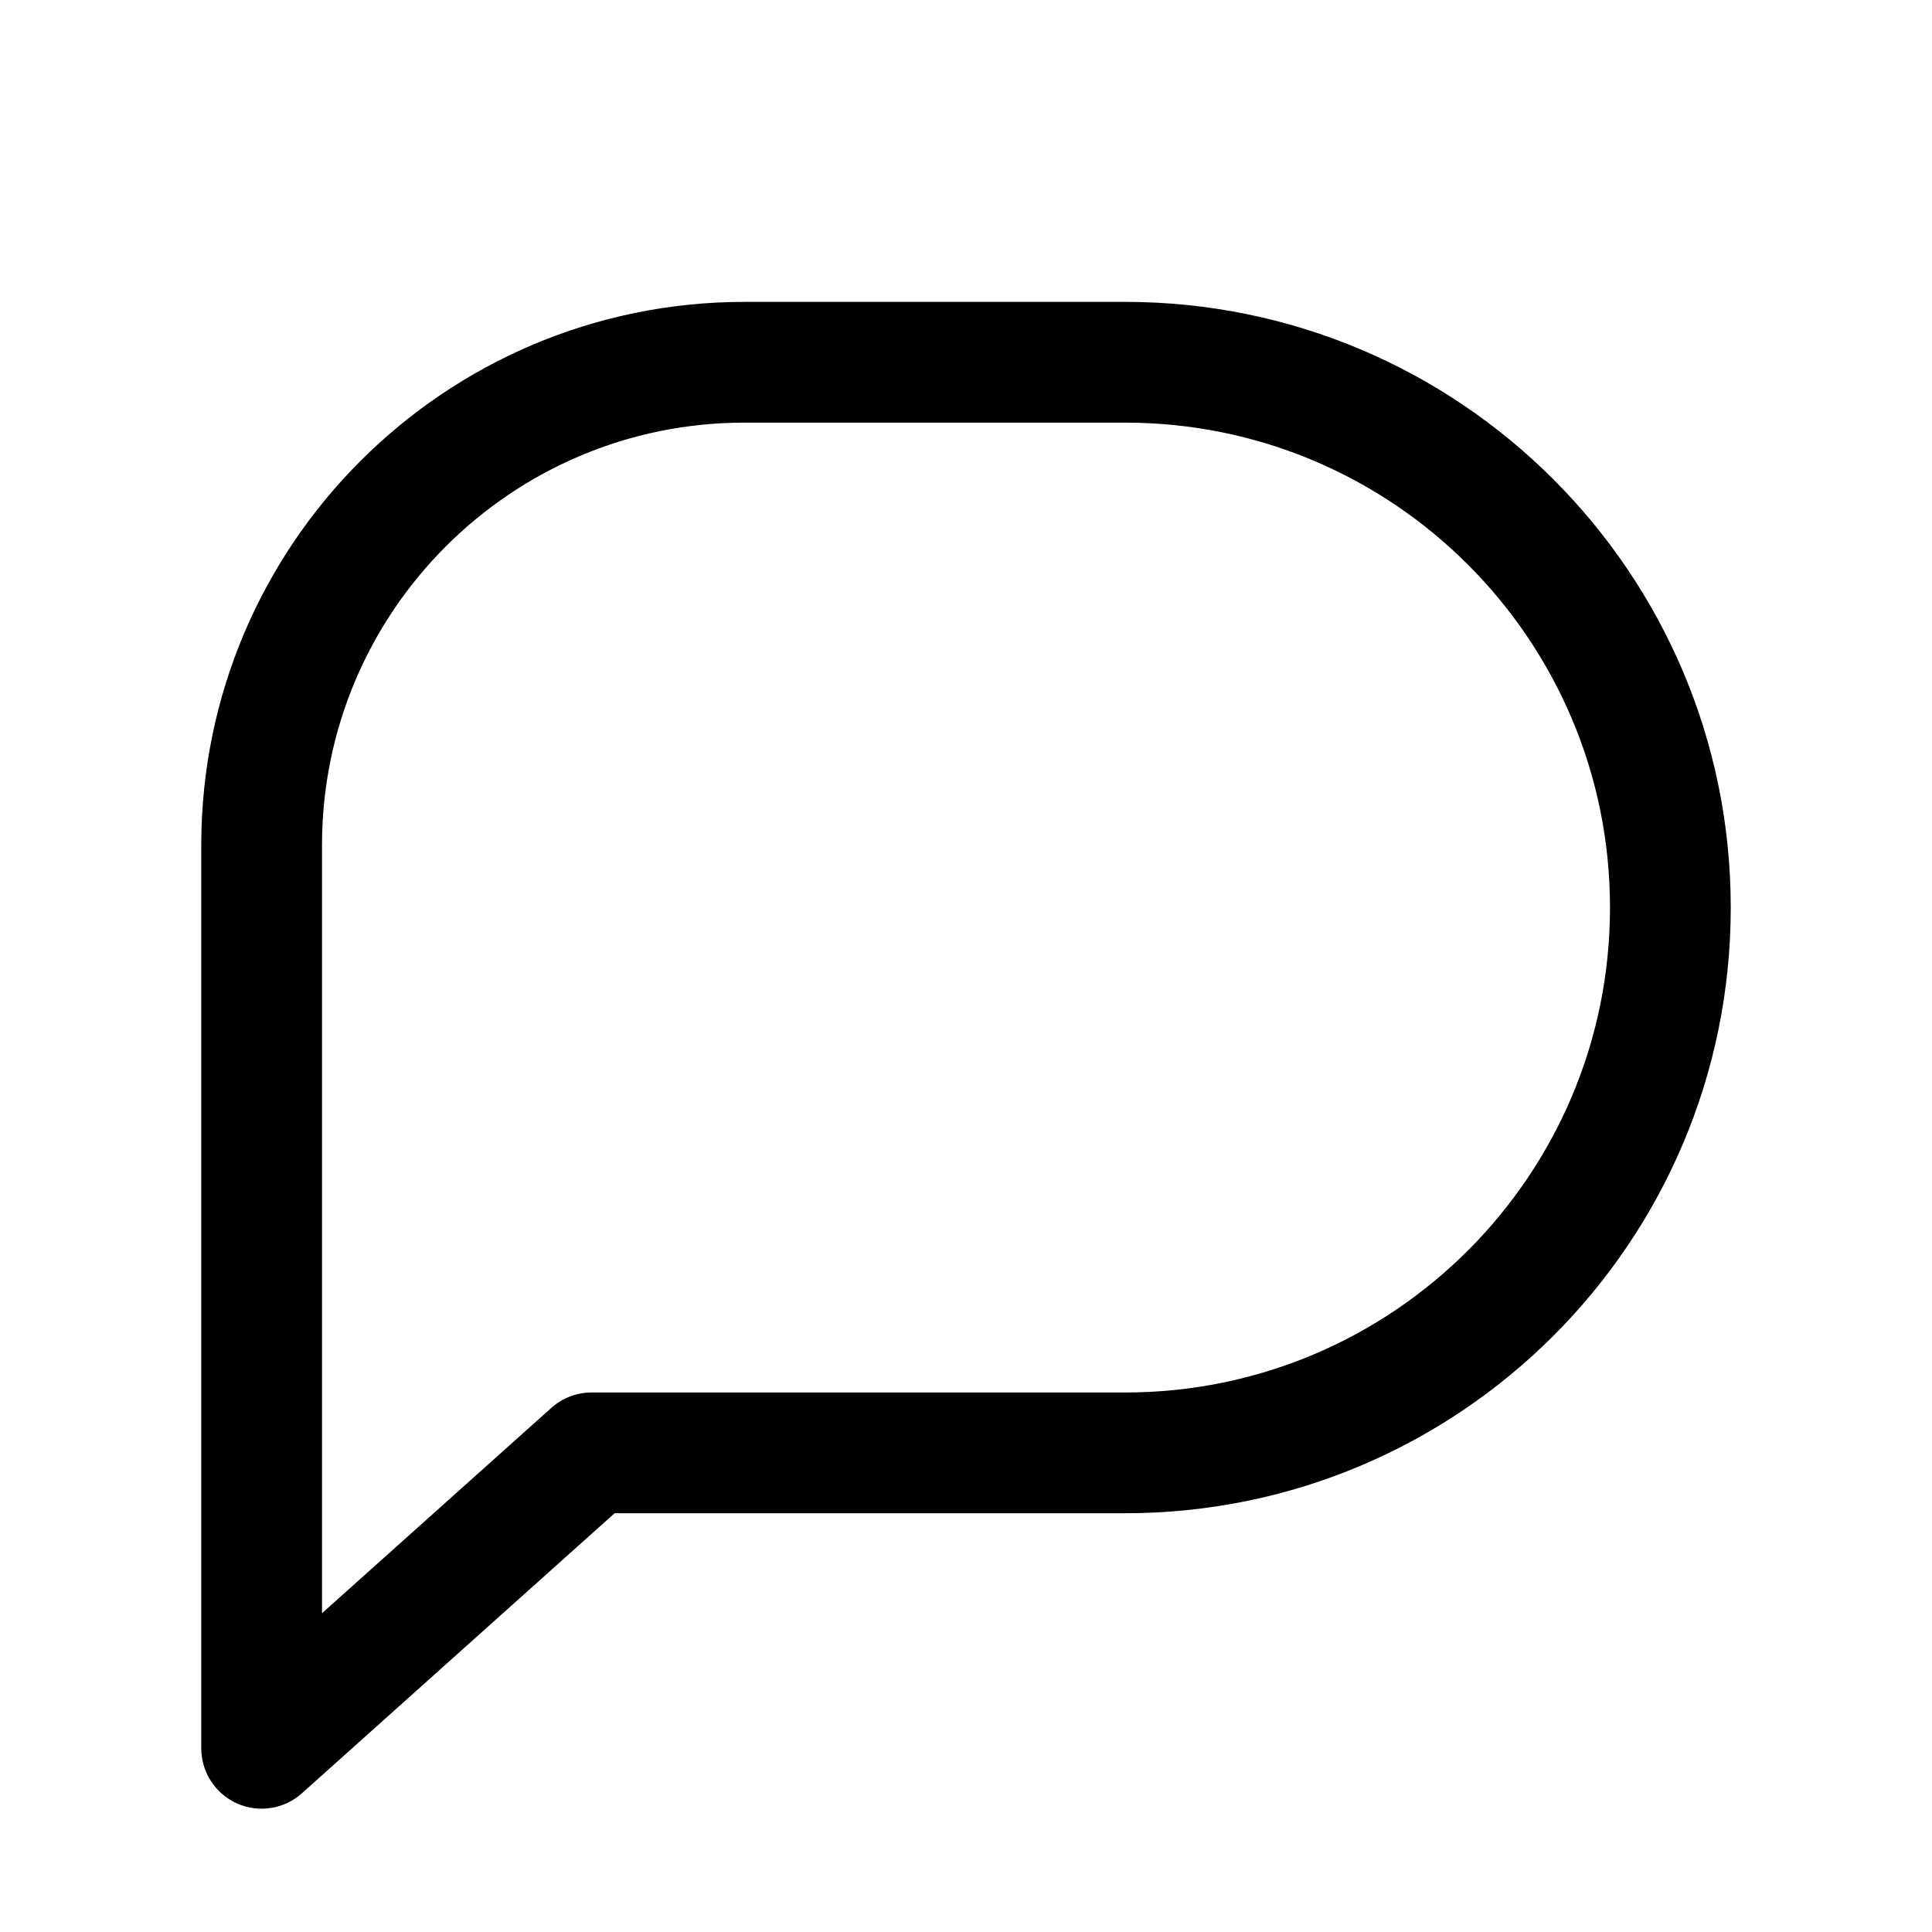 <svg width="20" height="20" viewBox="0 0 24 24" fill="none" xmlns="http://www.w3.org/2000/svg" transform="rotate(0 0 0)"><path fill-rule="evenodd" clip-rule="evenodd" d="M2.5 10.5C2.5 6.772 5.522 3.75 9.25 3.75H13.976C18.131 3.75 21.5 7.119 21.5 11.274C21.5 15.43 18.131 18.798 13.976 18.798H7.635L3.75 22.277C3.53 22.474 3.214 22.524 2.944 22.403C2.674 22.282 2.5 22.014 2.5 21.718V10.5ZM9.25 5.25C6.351 5.25 4 7.601 4 10.5V20.04L6.848 17.49C6.986 17.366 7.164 17.298 7.348 17.298H13.976C17.303 17.298 20 14.601 20 11.274C20 7.947 17.303 5.25 13.976 5.25H9.25Z" fill="currentColor"></path></svg>